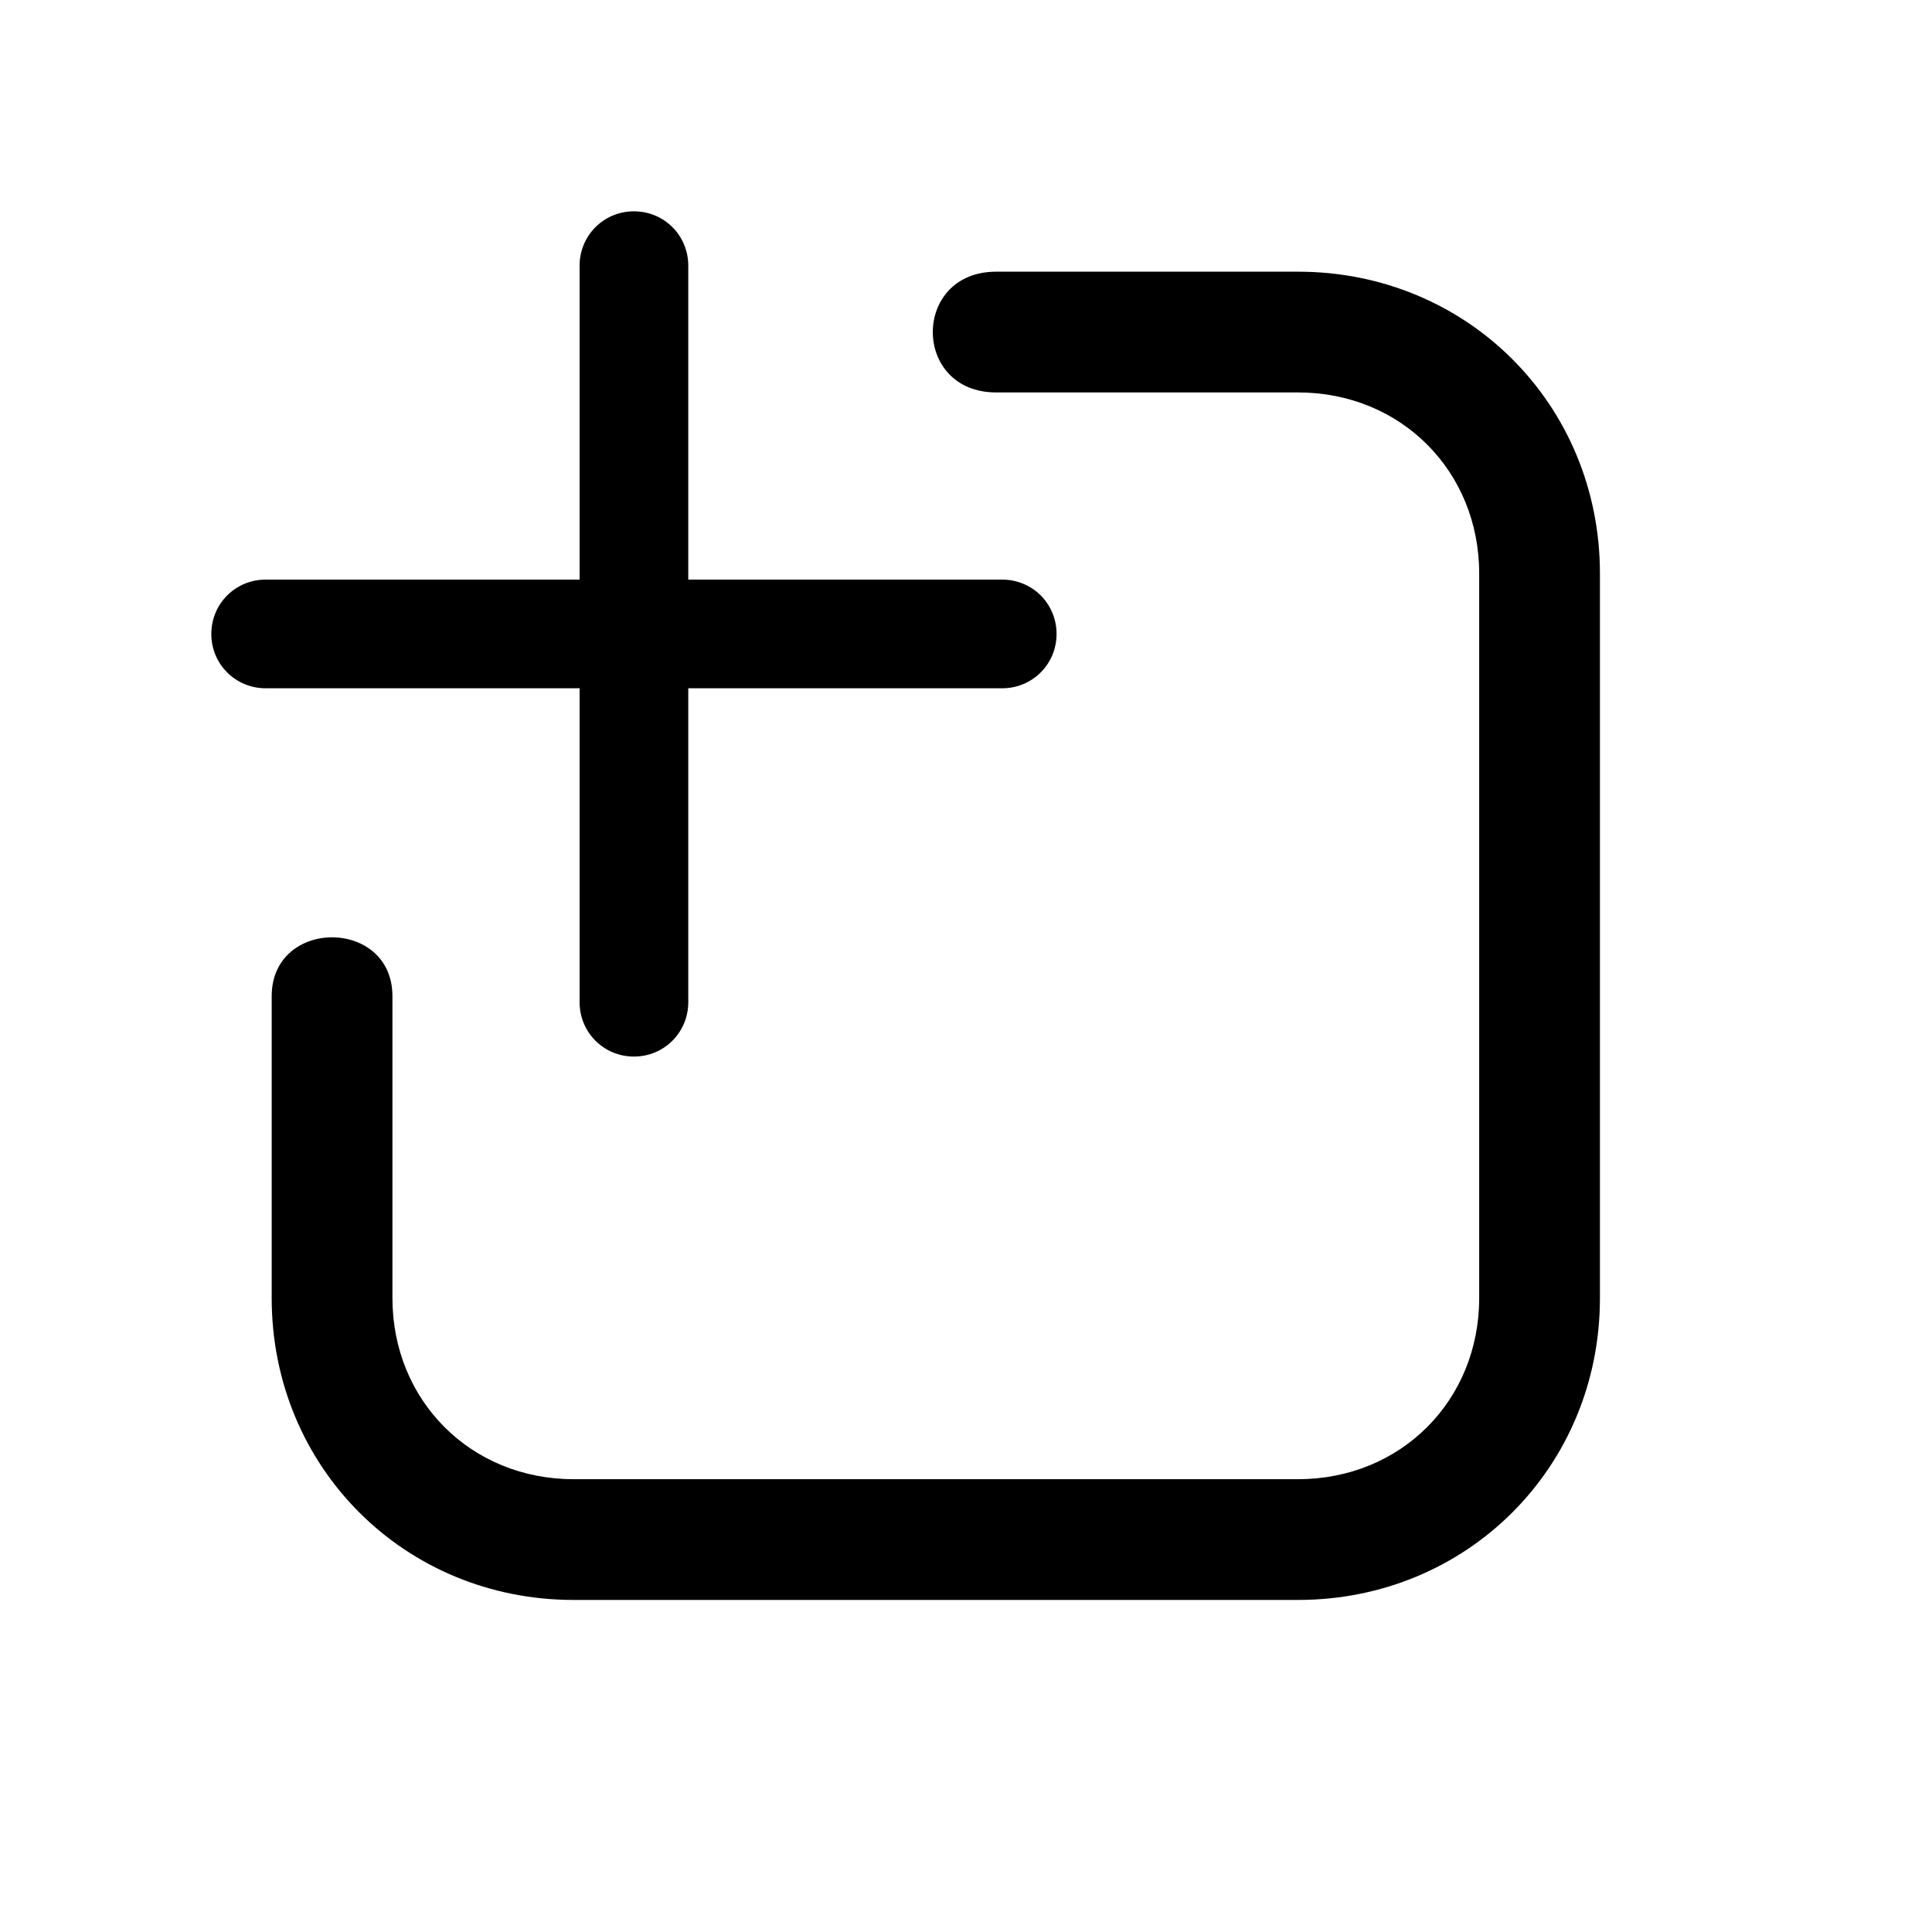 <svg width="32" height="32" viewBox="0 0 32 32" fill="none" xmlns="http://www.w3.org/2000/svg">
<path d="M9.6 16.6C9.6 17.1 10 17.5 10.5 17.5C11 17.5 11.4 17.1 11.4 16.6V11.4H16.6C17.1 11.4 17.5 11 17.5 10.5C17.5 10 17.1 9.6 16.6 9.6H11.4V4.4C11.4 3.9 11 3.5 10.5 3.5C10 3.5 9.6 3.9 9.6 4.4V9.6H4.4C3.9 9.6 3.5 10 3.5 10.5C3.5 11 3.9 11.4 4.4 11.4H9.6V16.6Z" fill="black"/>
<path d="M21.5 4.5H16.5C15.1 4.5 15.1 6.5 16.5 6.5H21.5C23.2 6.5 24.5 7.8 24.5 9.5V21.5C24.5 23.2 23.2 24.5 21.5 24.5H9.5C7.8 24.5 6.5 23.2 6.5 21.5V16.5C6.5 15.2 4.5 15.2 4.5 16.5V21.5C4.5 24.3 6.7 26.5 9.5 26.5H21.5C24.3 26.5 26.5 24.3 26.5 21.5V9.5C26.5 6.7 24.3 4.5 21.5 4.5Z" fill="black"/>
</svg>
